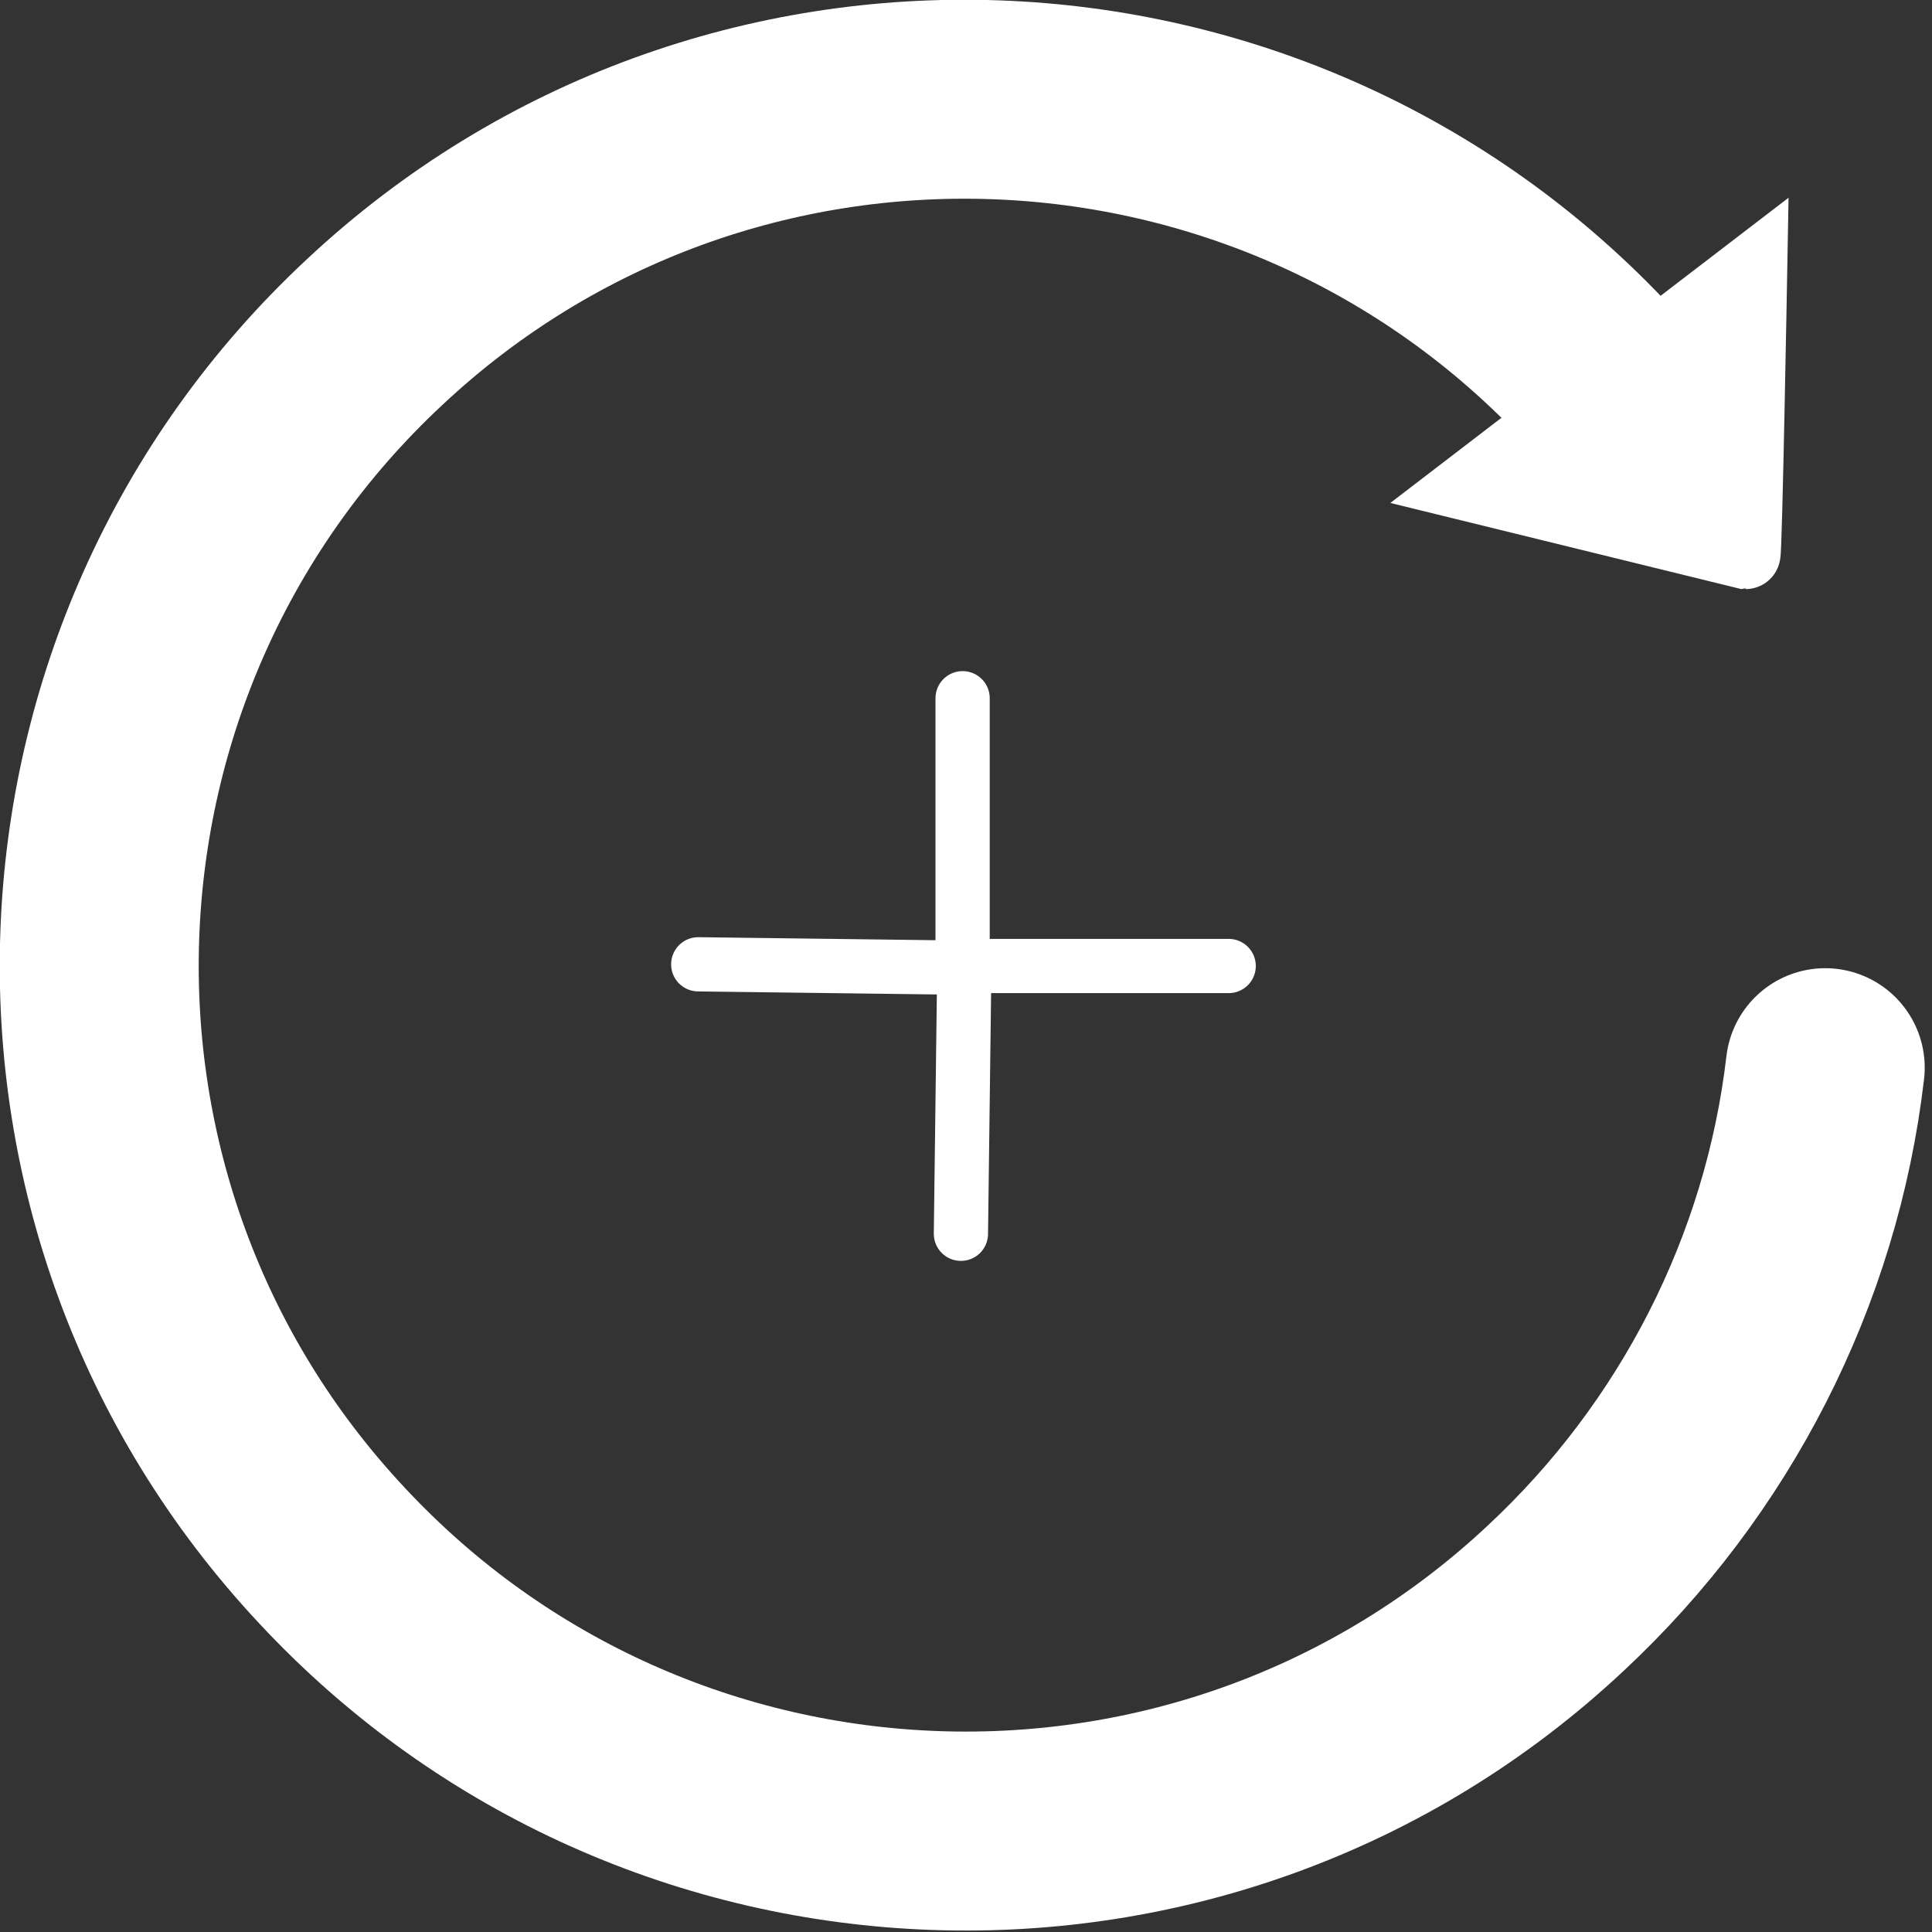 <?xml version="1.0" encoding="utf-8"?>
<!-- Generator: Adobe Illustrator 22.1.0, SVG Export Plug-In . SVG Version: 6.00 Build 0)  -->
<svg version="1.1" id="图层_1" xmlns="http://www.w3.org/2000/svg" xmlns:xlink="http://www.w3.org/1999/xlink" x="0px" y="0px"
	 viewBox="0 0 114 114" style="enable-background:new 0 0 114 114;" xml:space="preserve">
<rect x="0" y="0" width="114" height="114" fill="#333333" stroke="none"/>
<style type="text/css">
	.st0{fill:none;stroke:#FFFFFF;stroke-width:11.74;stroke-linecap:round;stroke-linejoin:round;}
	.st1{fill:#FFFFFF;stroke:#FFFFFF;stroke-width:4.12;}
	.st2{fill:none;stroke:#FFFFFF;stroke-width:3.2;stroke-linecap:round;stroke-linejoin:round;}
</style>
<g>
	<path class="st0" d="M107.7,63c-1.4,12-7.1,23.1-15.9,31.3c-20.6,19.3-53,18.1-72.2-2.5c-19.3-20.6-18.1-53,2.5-72.2
		c20.6-19.3,53-18.1,72.2,2.5"/>
	<path class="st1" d="M103.4,15.9L86.7,28.7l16.3,4C103.1,32.7,103.4,15.9,103.4,15.9z"/>
	<path class="st2" d="M56.8,41.2V57h15.7 M56.7,72.8l0.2-15.7l-15.7-0.2"/>
</g>
</svg>
